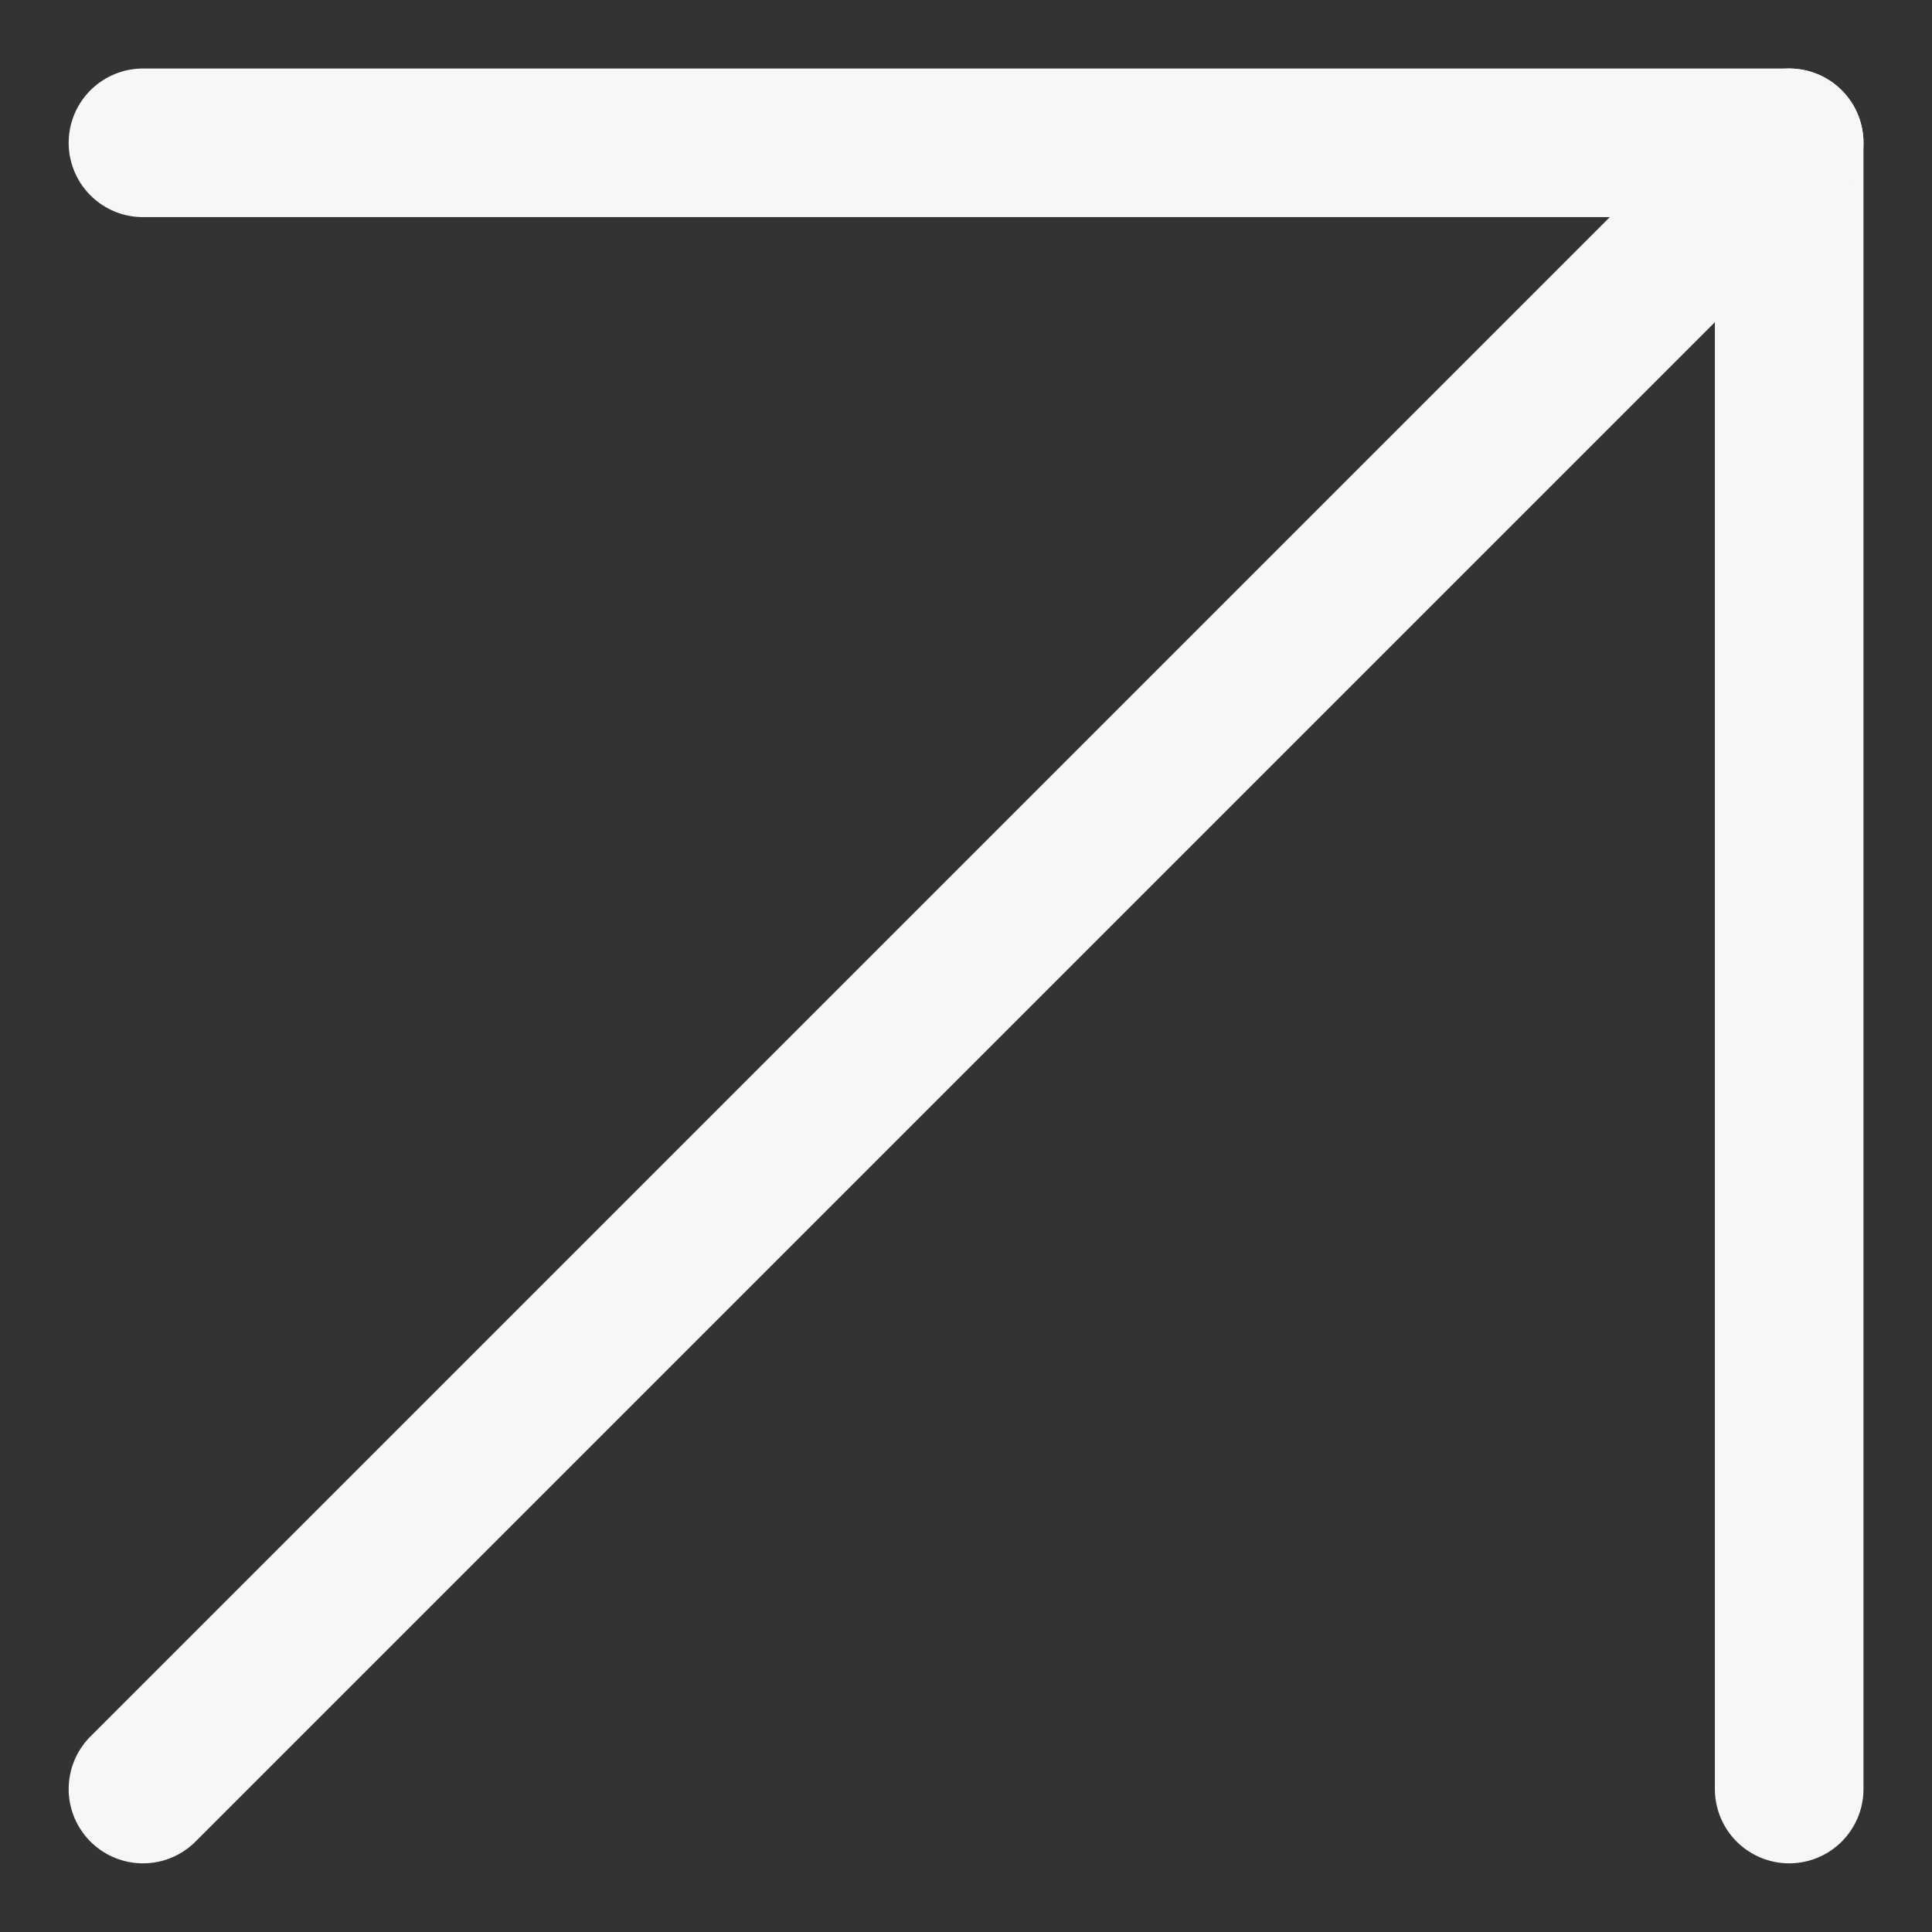 <svg width="26" height="26" viewBox="0 0 26 26" fill="none" xmlns="http://www.w3.org/2000/svg">
<rect x="0" y="0" width="26" height="26" fill="#333333" stroke="none"/>
<path d="M24.078 24.076V1.922H1.924" stroke="#F7F7F8" stroke-width="2" stroke-linecap="round" stroke-linejoin="round"/>
<path d="M1.924 24.076L24.078 1.922" stroke="#F7F7F8" stroke-width="2" stroke-linecap="round" stroke-linejoin="round"/>
</svg>
